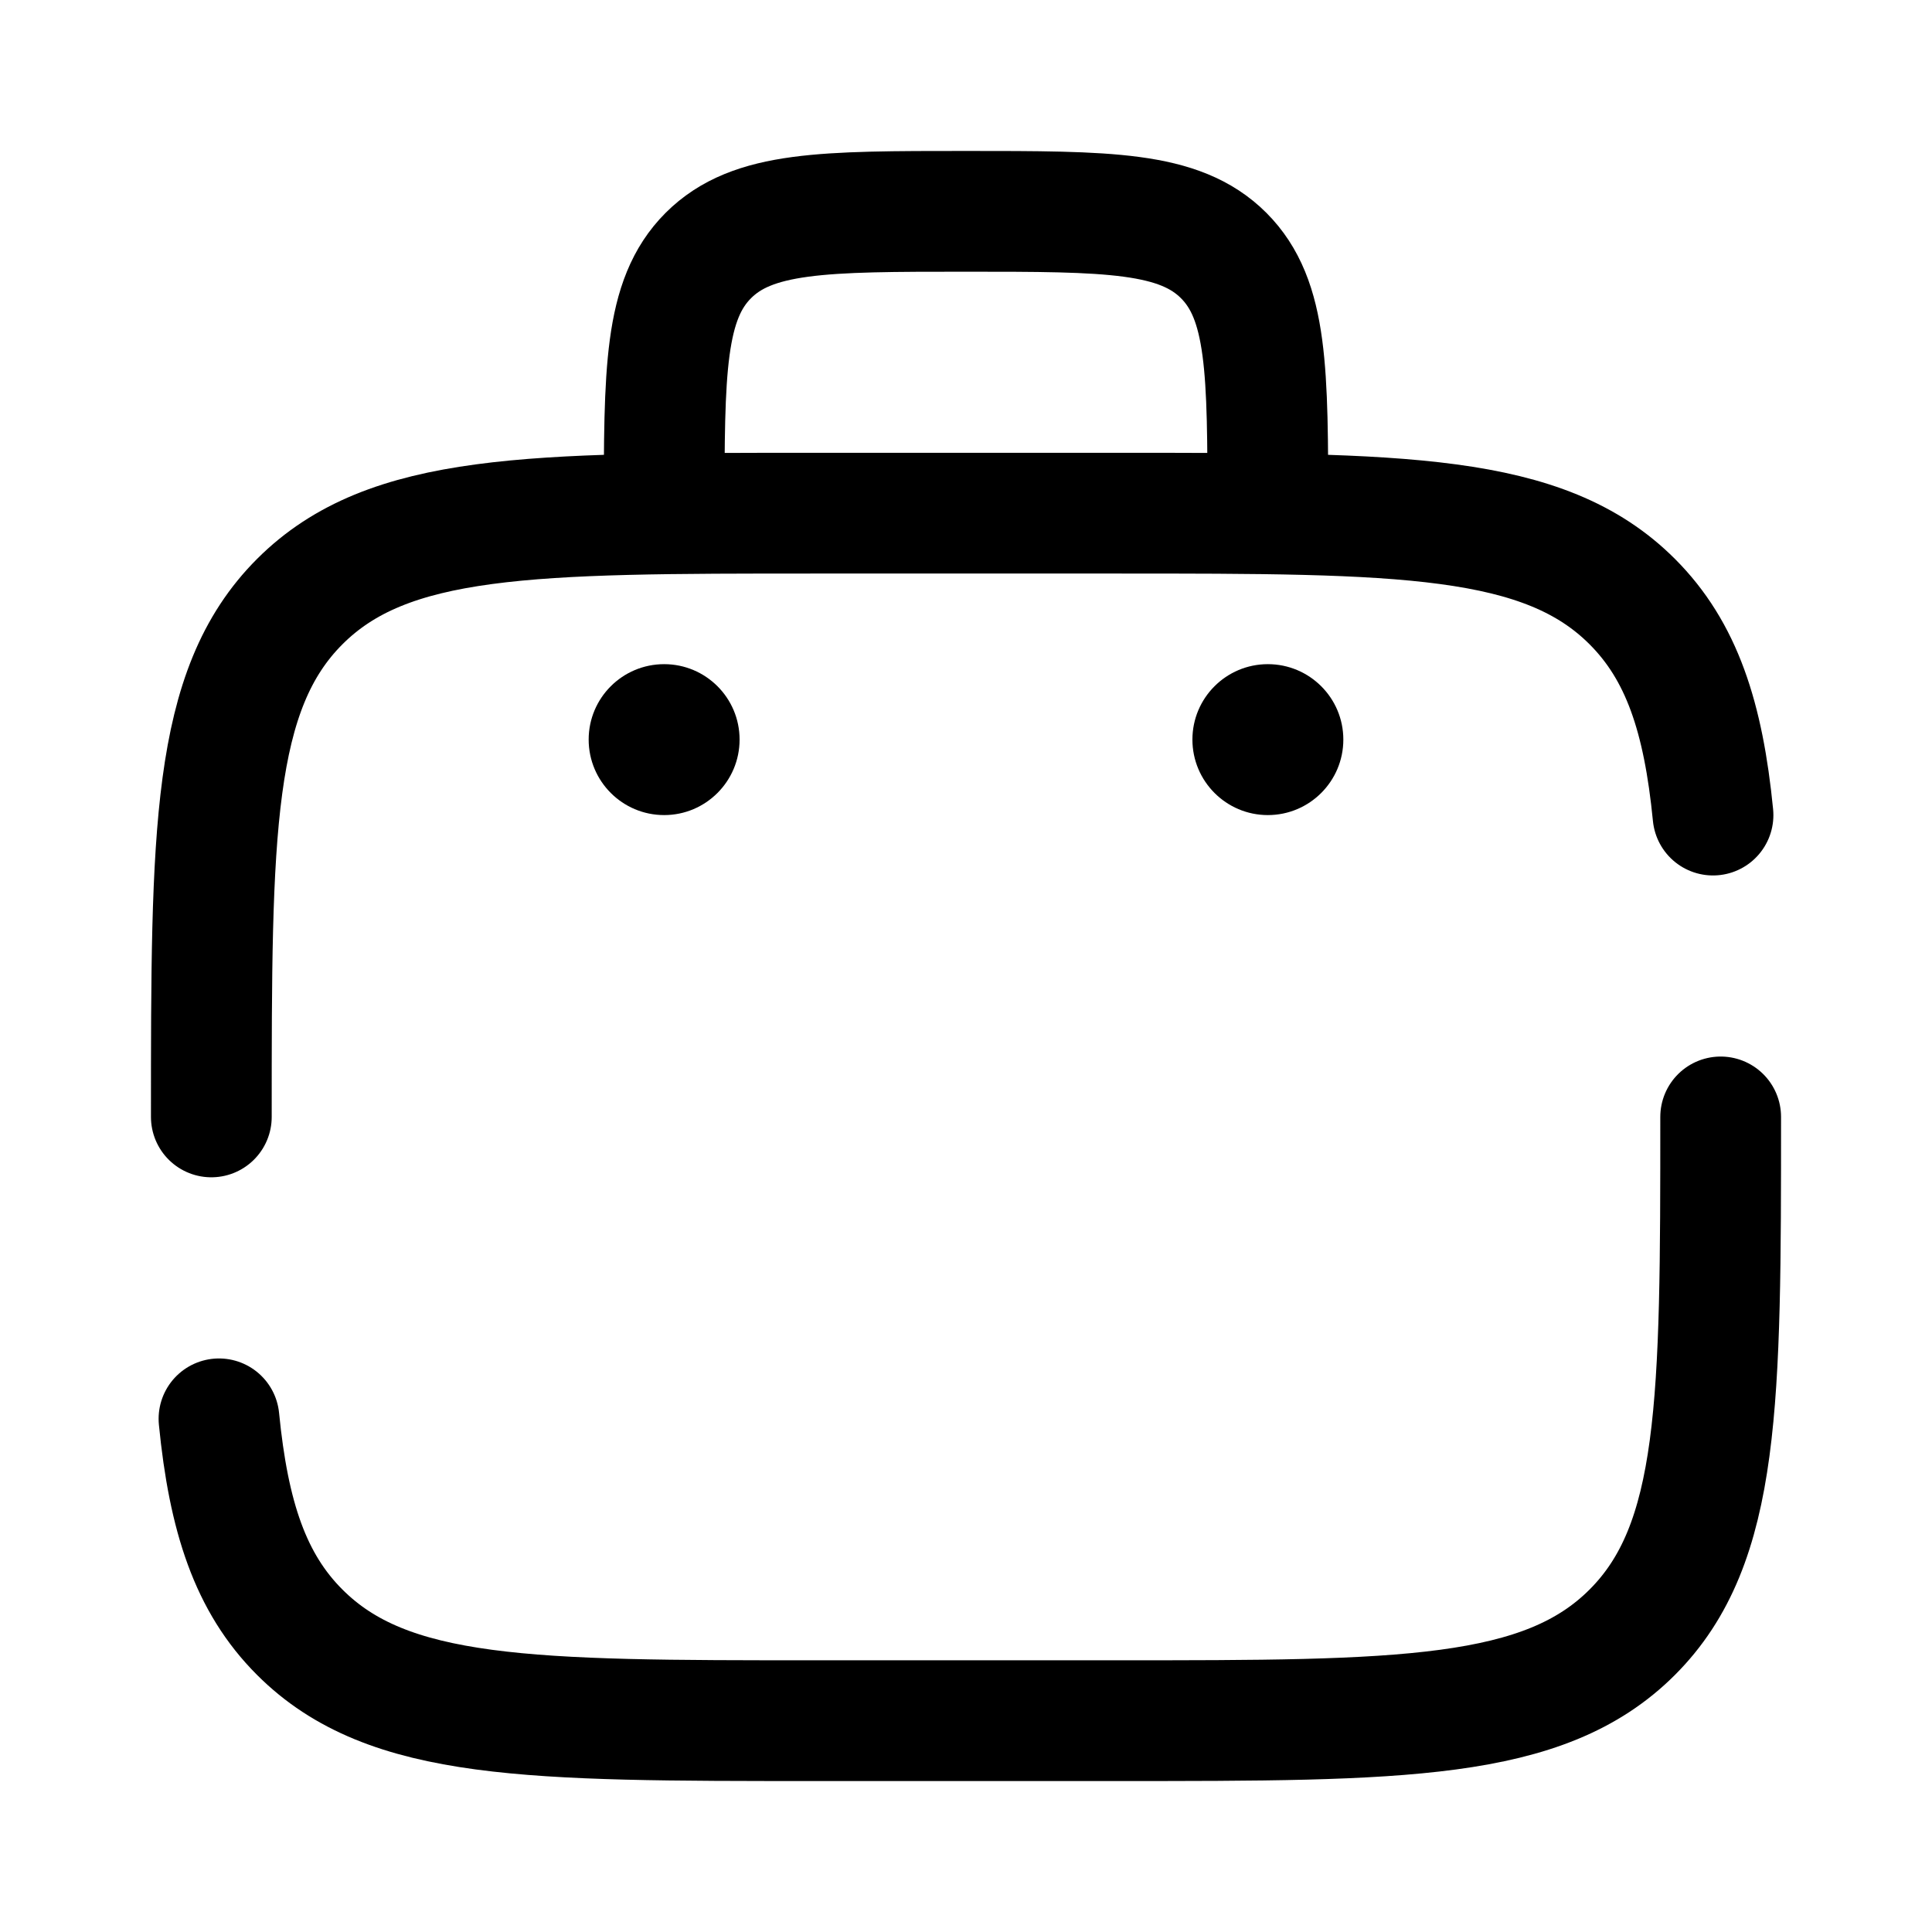 <svg width="26" height="26" viewBox="0 0 26 26" fill="none" xmlns="http://www.w3.org/2000/svg">
<path d="M2.844 15.031C2.844 11.201 2.844 9.286 4.034 8.096C5.224 6.906 7.139 6.906 10.969 6.906H15.031C18.861 6.906 20.776 6.906 21.966 8.096C22.63 8.76 22.923 9.648 23.053 10.969M23.156 15.031C23.156 18.861 23.156 20.776 21.966 21.966C20.776 23.156 18.861 23.156 15.031 23.156H10.969C7.139 23.156 5.223 23.156 4.034 21.966C3.37 21.303 3.077 20.414 2.947 19.094" stroke="black" stroke-width="1.625" stroke-linecap="round"/>
<path d="M17.062 6.906C17.062 4.991 17.062 4.034 16.468 3.439C15.873 2.844 14.915 2.844 13 2.844C11.085 2.844 10.127 2.844 9.532 3.439C8.938 4.034 8.938 4.991 8.938 6.906" stroke="black" stroke-width="1.625"/>
<path d="M18.078 9.953C18.078 10.514 17.623 10.969 17.062 10.969C16.502 10.969 16.047 10.514 16.047 9.953C16.047 9.392 16.502 8.938 17.062 8.938C17.623 8.938 18.078 9.392 18.078 9.953Z" fill="black"/>
<path d="M9.953 9.953C9.953 10.514 9.498 10.969 8.938 10.969C8.377 10.969 7.922 10.514 7.922 9.953C7.922 9.392 8.377 8.938 8.938 8.938C9.498 8.938 9.953 9.392 9.953 9.953Z" fill="black"/>
</svg>
